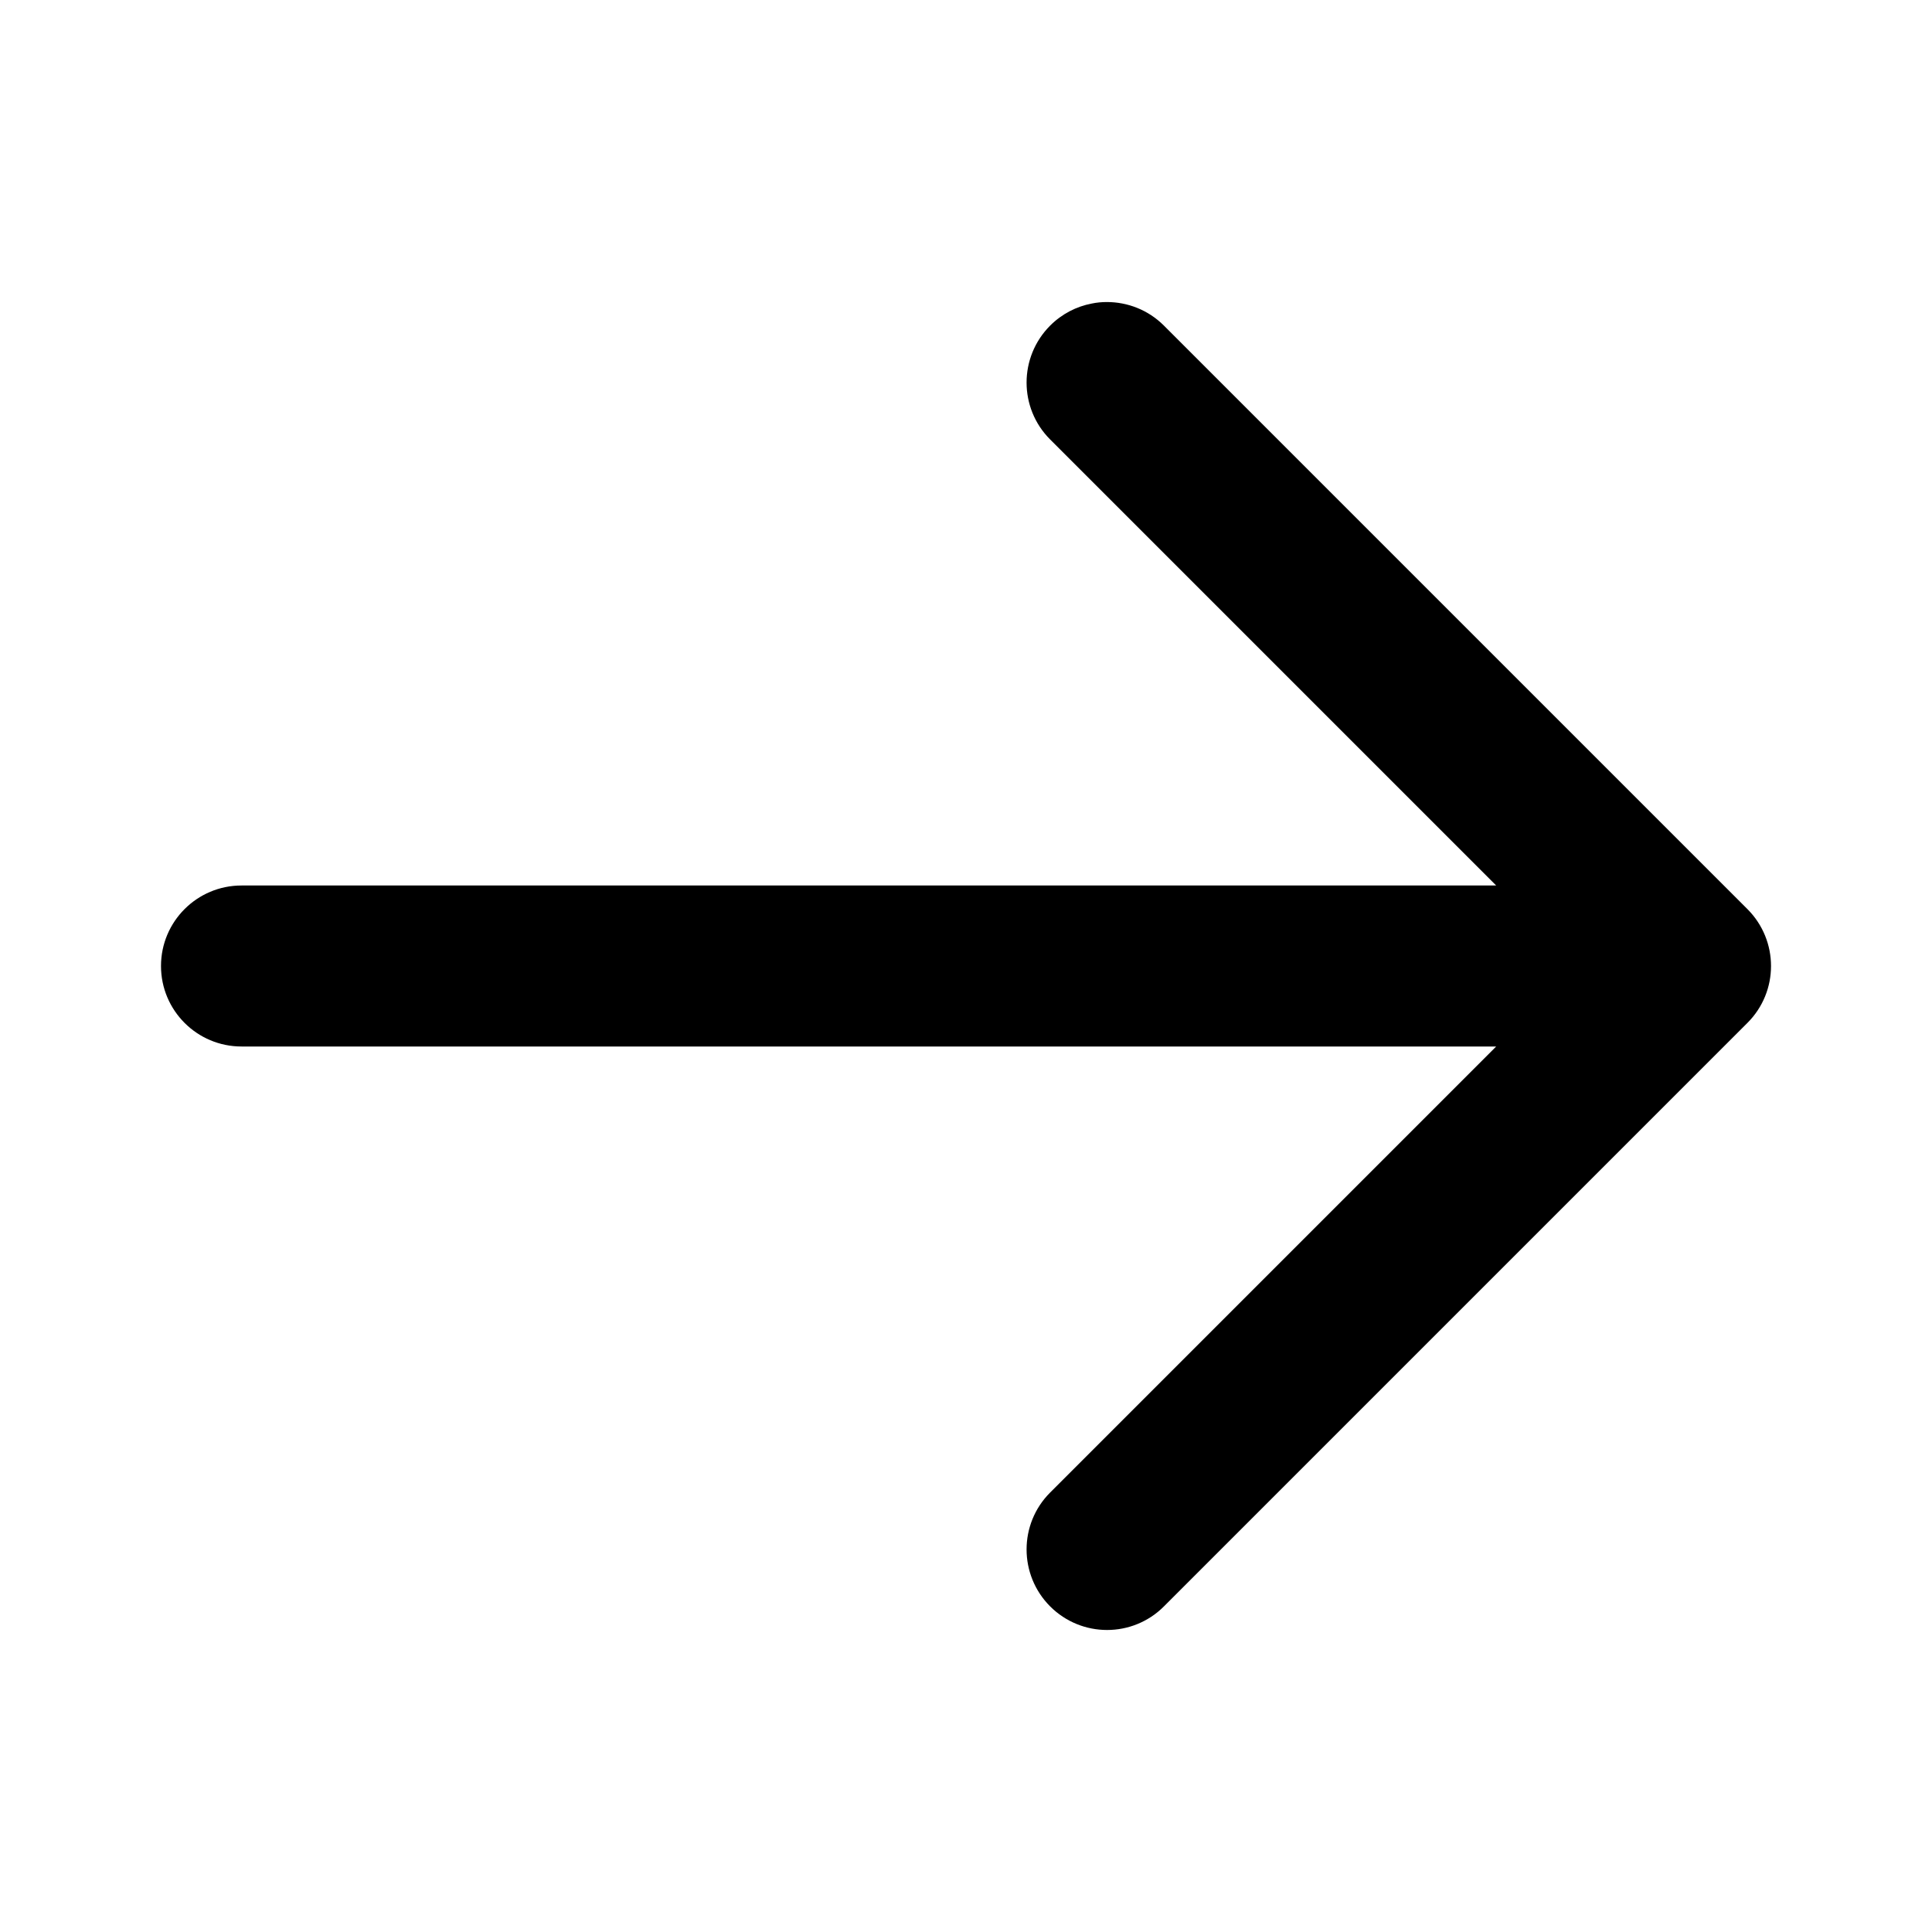 <svg width="24" height="24" viewBox="0 0 24 24" fill="currentColor" xmlns="http://www.w3.org/2000/svg">
<path d="M13.045 5.459L18.586 11H3C2.448 11 2 11.448 2 12C2 12.552 2.448 13 3 13H18.586L13.045 18.541C12.655 18.931 12.655 19.564 13.045 19.955C13.436 20.346 14.069 20.346 14.459 19.955L21.707 12.707C22.098 12.317 22.098 11.684 21.707 11.293L14.459 4.045C14.263 3.849 14.006 3.752 13.749 3.752C13.686 3.752 13.623 3.758 13.561 3.771C13.372 3.807 13.191 3.899 13.045 4.045C12.655 4.436 12.655 5.069 13.045 5.459Z" fill="currentColor"/>
</svg>
